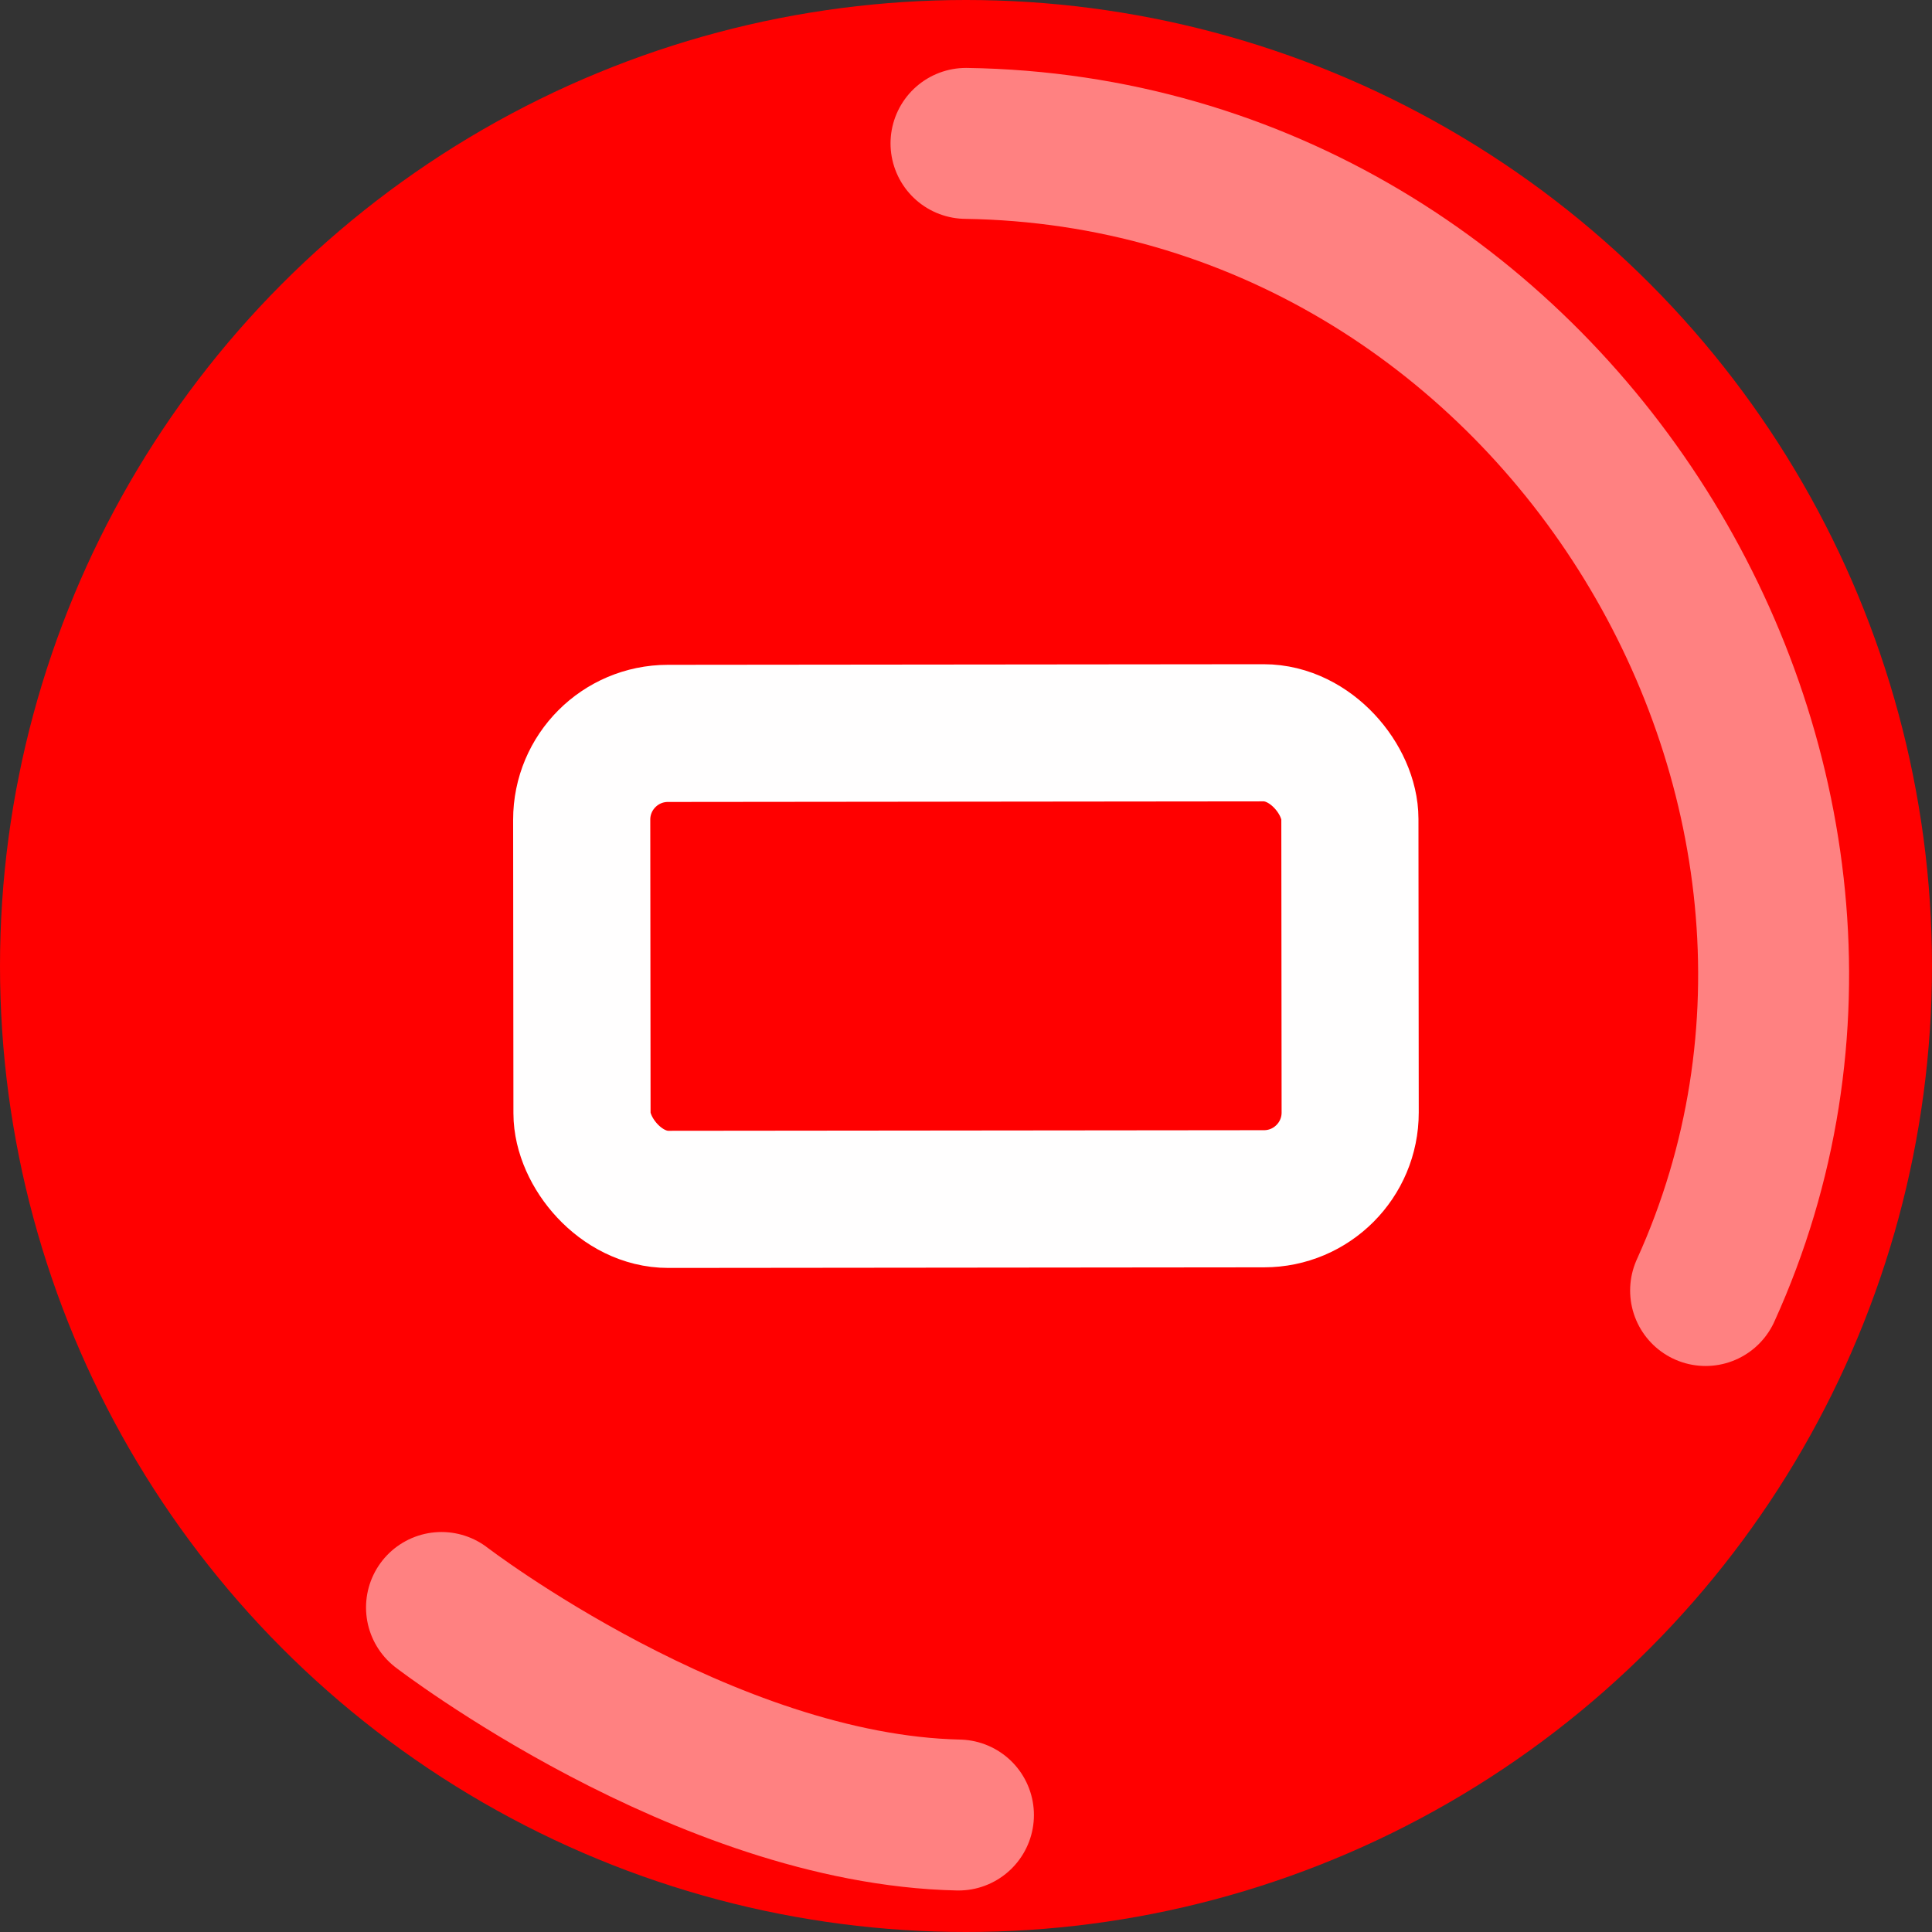 <?xml version="1.0" encoding="UTF-8" standalone="no"?>
<!-- Created with Inkscape (http://www.inkscape.org/) -->

<svg
   xmlns:dc="http://purl.org/dc/elements/1.1/"
   xmlns:cc="http://creativecommons.org/ns#"
   xmlns:rdf="http://www.w3.org/1999/02/22-rdf-syntax-ns#"
   xmlns:svg="http://www.w3.org/2000/svg"
   xmlns="http://www.w3.org/2000/svg"
   xmlns:sodipodi="http://sodipodi.sourceforge.net/DTD/sodipodi-0.dtd"
   xmlns:inkscape="http://www.inkscape.org/namespaces/inkscape"
   width="128px"
   height="128px"
   viewBox="0 0 128 128"
   version="1.1"
   id="SVGRoot"
   inkscape:version="0.92.4 (5da689c313, 2019-01-14)"
   sodipodi:docname="logo.svg">
  <rect x="0" y="0" width="128" height="128" fill="#333333" stroke="none"/>
  <defs
     id="defs1389" />
  <sodipodi:namedview
     id="base"
     pagecolor="#ffffff"
     bordercolor="#666666"
     borderopacity="1.0"
     inkscape:pageopacity="0.0"
     inkscape:pageshadow="2"
     inkscape:zoom="4"
     inkscape:cx="83.667411"
     inkscape:cy="78.87018"
     inkscape:document-units="px"
     inkscape:current-layer="layer1"
     showgrid="false"
     inkscape:window-width="1920"
     inkscape:window-height="1017"
     inkscape:window-x="-8"
     inkscape:window-y="-8"
     inkscape:window-maximized="1"
     inkscape:grid-bbox="true" />
  <g
     inkscape:label="Layer 1"
     inkscape:groupmode="layer"
     id="layer1">
    <circle
       style="opacity:1;fill:#ff0000;fill-opacity:1;stroke:none;stroke-width:418.256;stroke-linejoin:round;stroke-miterlimit:4;stroke-dasharray:none;stroke-opacity:1"
       id="path1945"
       cx="64"
       cy="64"
       r="64" />
    <path
       style="fill:#ff0000;stroke:#ffffff;stroke-width:10;stroke-linecap:round;stroke-linejoin:miter;stroke-miterlimit:4;stroke-dasharray:none;stroke-opacity:0.507;fill-opacity:0.202"
       d="m 64,9.5 c 38.852,0.577 64.295,42.326 49,76"
       id="path1957"
       inkscape:connector-curvature="0"
       sodipodi:nodetypes="cc" />
    <path
       style="fill:none;stroke:#ffffff;stroke-width:10;stroke-linecap:round;stroke-linejoin:miter;stroke-miterlimit:4;stroke-dasharray:none;stroke-opacity:0.506"
       d="m 29.25,106.5 c 0,0 17.415,13.385 34.25,13.75"
       id="path1959"
       inkscape:connector-curvature="0"
       sodipodi:nodetypes="cc" />
    <rect
       style="opacity:1;fill:#ff0000;fill-opacity:0.202;stroke:#ffffff;stroke-width:9.086;stroke-linecap:round;stroke-linejoin:round;stroke-miterlimit:4;stroke-dasharray:none;stroke-opacity:0.995"
       id="rect1963"
       width="50.894"
       height="30.872"
       x="38.485"
       y="48.633"
       ry="5.713"
       transform="matrix(1,-0.001,0.001,1,0,0)" />
  </g>
</svg>
